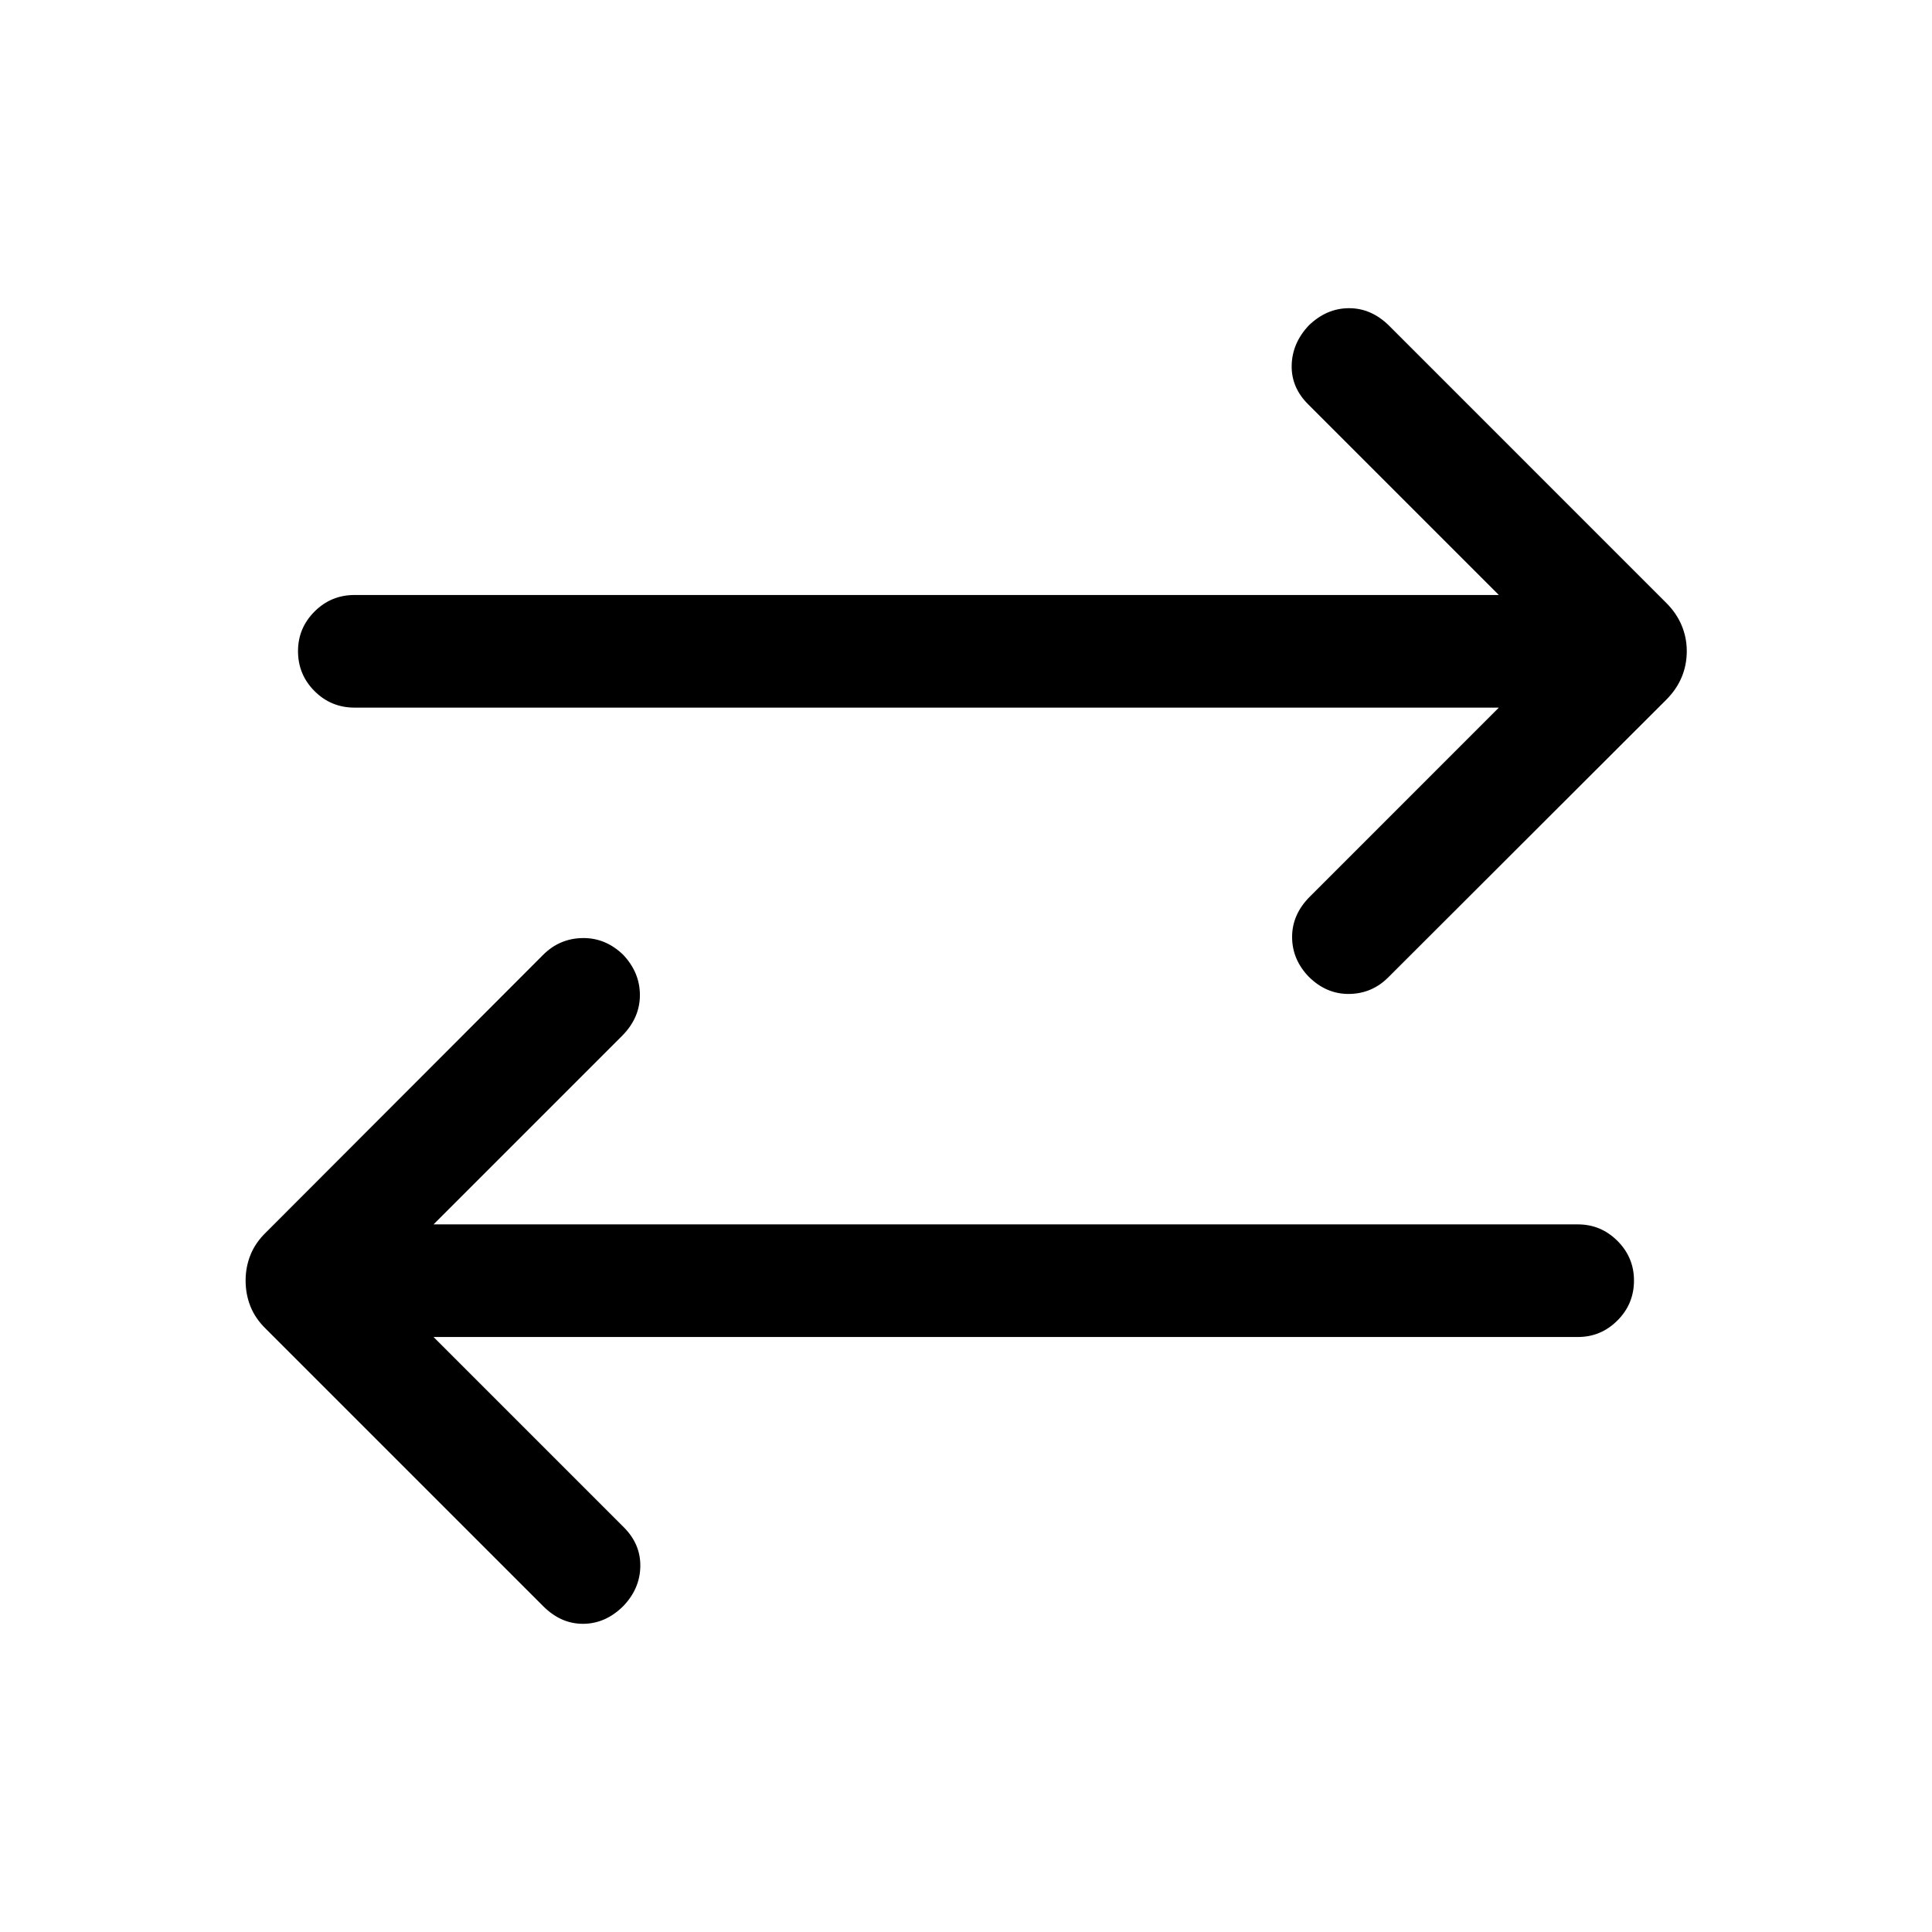 <svg xmlns="http://www.w3.org/2000/svg" height="24" viewBox="0 -960 960 960" width="24"><path d="m215.42-295.65 94.54 94.54q8.42 8.42 8.21 19.51-.21 11.1-8.52 19.71-8.8 8.7-19.86 8.75-11.06.06-19.87-8.75L132.27-299.54q-5.31-5.11-7.77-11.19-2.46-6.08-2.46-13 0-6.73 2.46-12.81t7.77-11.19l137.65-137.85q8.12-8.11 19.52-8.3 11.41-.2 20.21 8.3 8.31 8.81 8.31 20.02 0 11.21-8.61 20.02l-93.93 93.93h568.62q11.46 0 19.67 8.21t8.21 19.67q0 11.65-8.21 19.86-8.21 8.22-19.67 8.22H215.42Zm529.35-312.74H176.15q-11.65 0-19.86-8.21-8.21-8.21-8.21-19.86 0-11.46 8.21-19.67 8.21-8.22 19.86-8.22h568.62l-94.54-94.54q-8.61-8.42-8.4-19.51.21-11.1 8.52-19.91 8.8-8.5 19.86-8.55 11.06-.06 19.87 8.55l137.84 137.85q5.12 5.11 7.67 11.19 2.56 6.08 2.56 12.81 0 6.92-2.56 13-2.55 6.08-7.67 11.19L690.08-474.62q-8.12 8.31-19.52 8.5-11.41.2-20.21-8.5-8.31-8.61-8.31-19.82t8.81-20.02l93.92-93.93Z"/></svg>